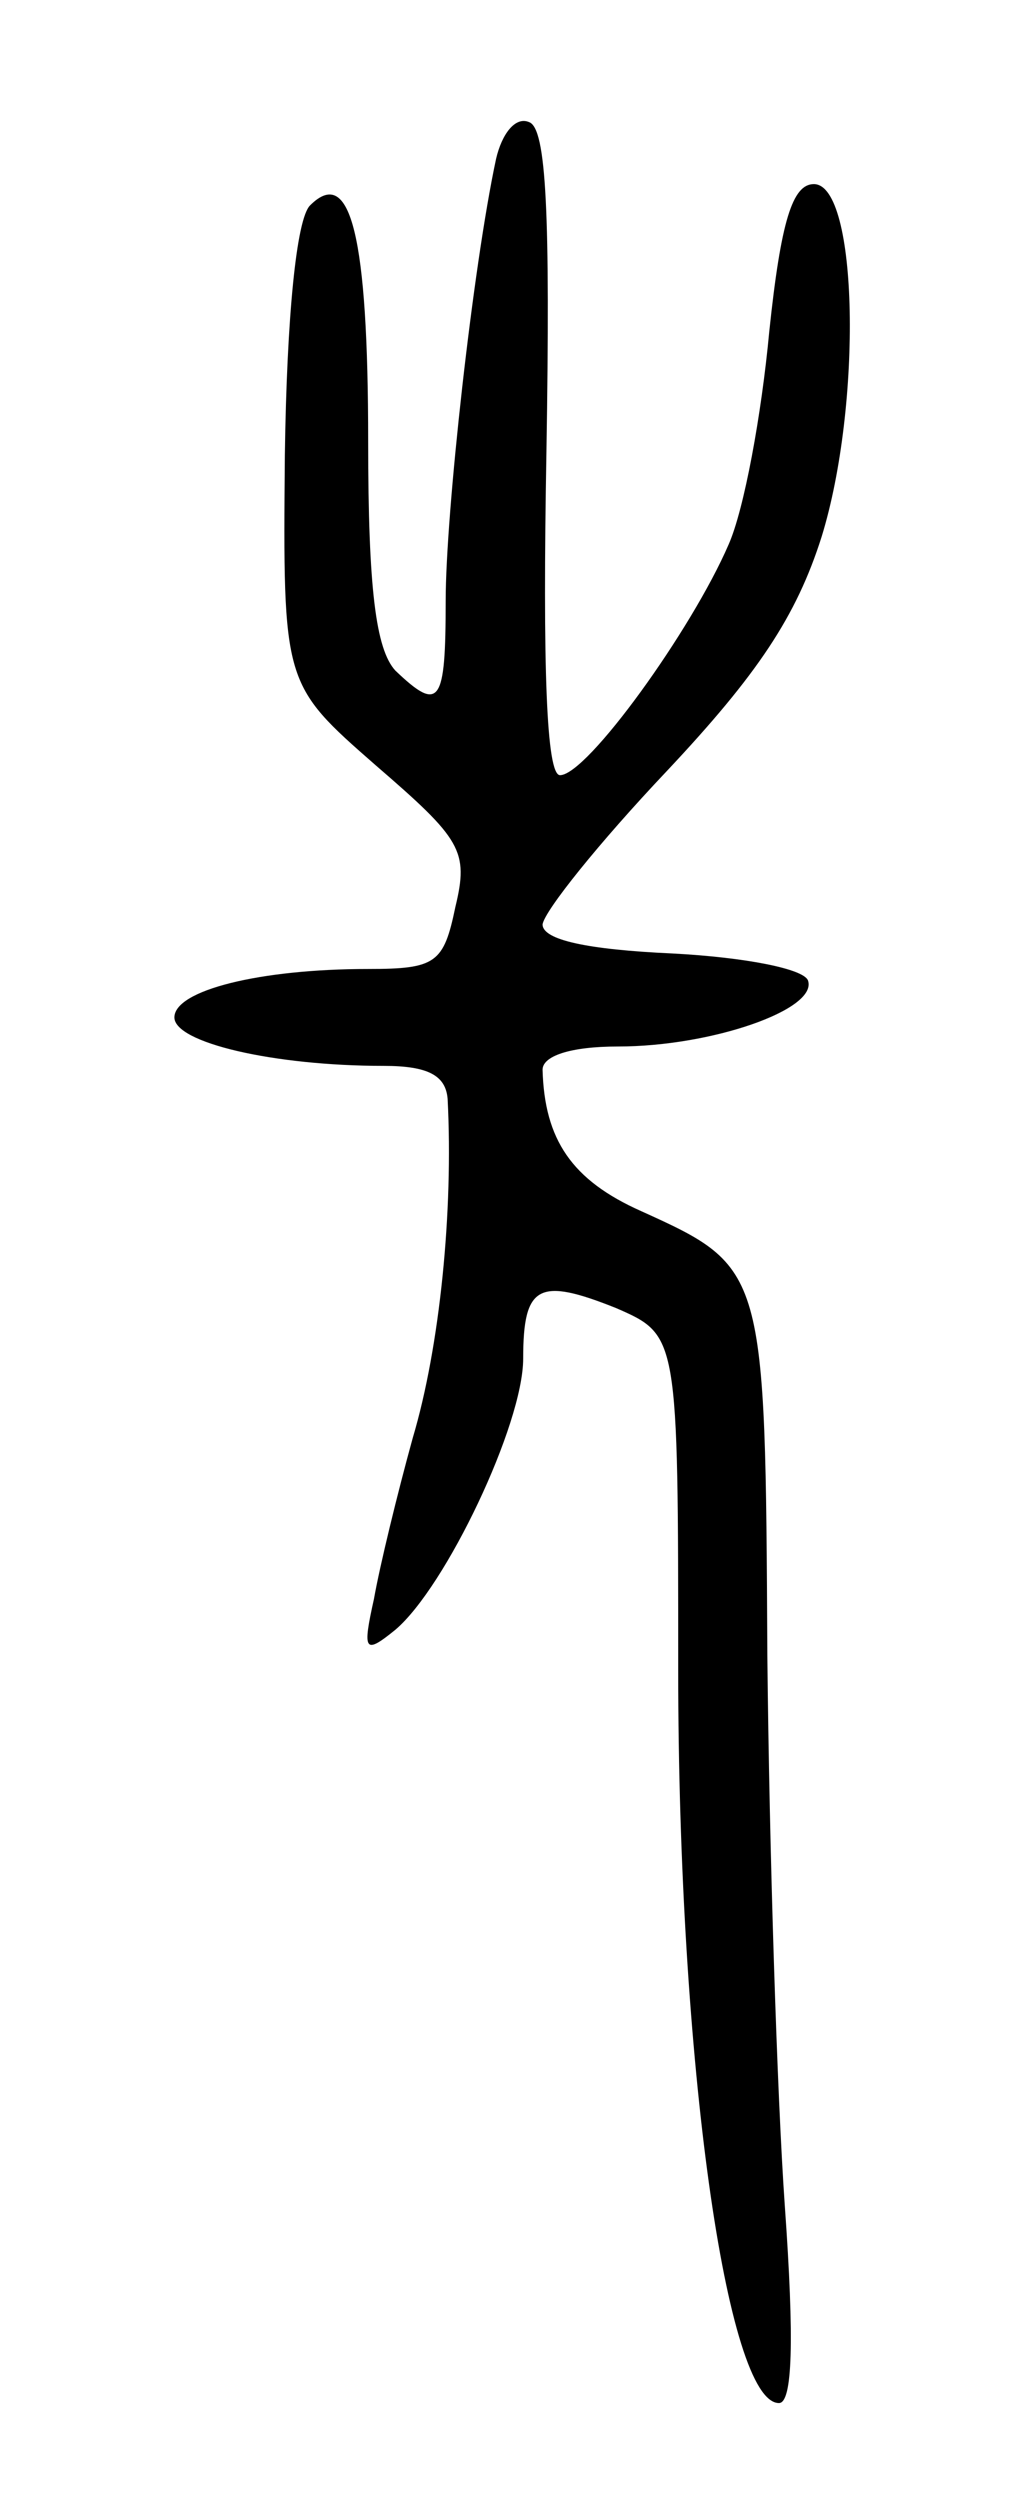 <svg version="1.0" xmlns="http://www.w3.org/2000/svg"
 width="53pt" height="129pt" viewBox="0 0 53 129"
 preserveAspectRatio="xMidYMid meet">
<g transform="translate(0,129) scale(0.1,-0.1)"
fill="#000000" stroke="none">
<path d="M256 1208 c-12 -56 -26 -183 -26 -228 0 -53 -3 -58 -26 -36 -10 11
-14 42 -14 118 0 106 -9 143 -30 122 -7 -7 -12 -57 -13 -129 -1 -118 -1 -118
47 -160 44 -38 48 -44 41 -73 -6 -29 -10 -32 -45 -32 -56 0 -100 -11 -100 -25
0 -13 51 -25 108 -25 23 0 32 -5 33 -17 3 -58 -4 -128 -18 -175 -8 -29 -17
-66 -20 -83 -6 -27 -5 -29 11 -16 26 22 66 106 66 140 0 38 8 42 48 26 32 -14
32 -14 32 -187 0 -202 25 -378 52 -378 7 0 8 32 3 102 -4 57 -8 184 -9 284 -1
199 -1 200 -65 229 -36 16 -50 37 -51 73 0 7 14 12 39 12 48 0 103 19 98 34
-2 6 -32 12 -70 14 -44 2 -67 7 -67 15 1 7 29 42 64 79 47 50 67 80 80 121 21
68 19 182 -4 182 -11 0 -17 -19 -23 -76 -4 -43 -13 -92 -21 -110 -19 -44 -73
-119 -87 -119 -7 0 -9 55 -7 167 2 123 0 167 -9 170 -7 3 -14 -6 -17 -19z"/>
</g>
</svg>
